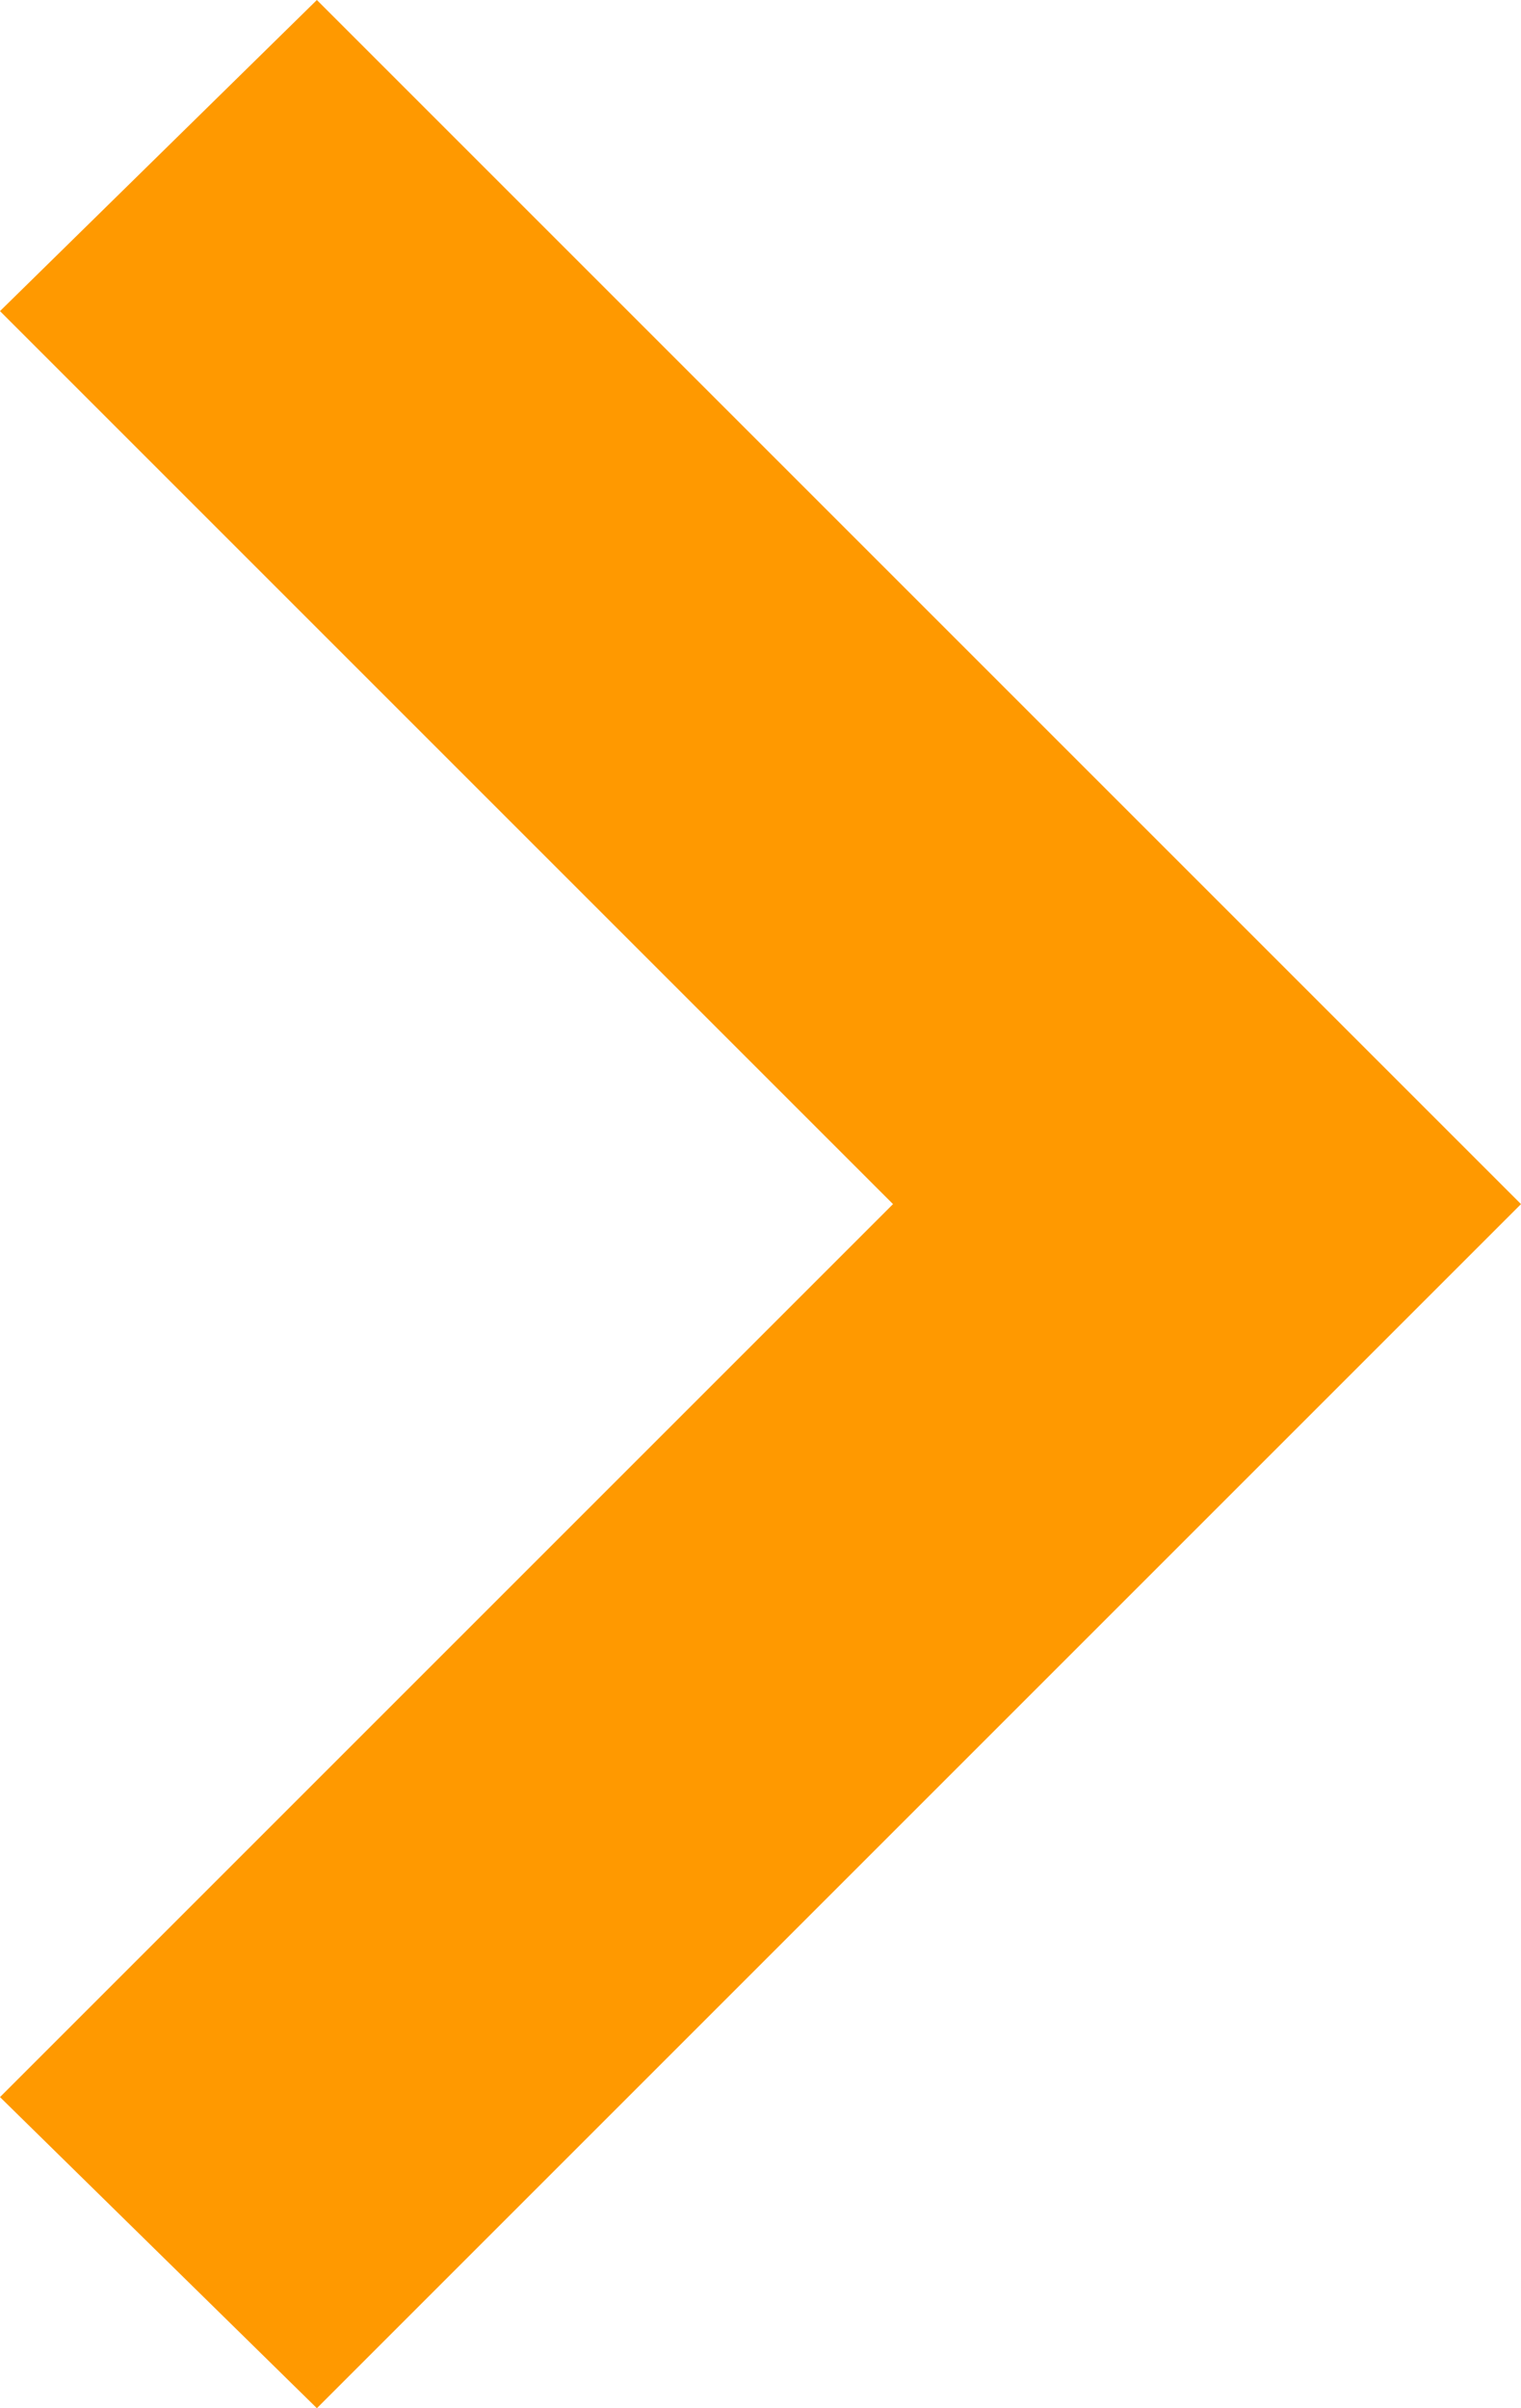 <?xml version="1.0" encoding="utf-8"?>
<!-- Generator: Adobe Illustrator 23.1.0, SVG Export Plug-In . SVG Version: 6.00 Build 0)  -->
<svg version="1.1" id="Слой_1" xmlns="http://www.w3.org/2000/svg" xmlns:xlink="http://www.w3.org/1999/xlink" x="0px" y="0px"
	 viewBox="0 0 26.4 41.8" style="enable-background:new 0 0 26.4 41.8;" xml:space="preserve">
<style type="text/css">
	.st0{fill:#FF9900;}
</style>
<title>0</title>
<polygon class="st0" points="0,36.4 15.5,20.9 0,5.4 5.5,0 26.4,20.9 5.5,41.8 "/>
<polygon class="st0" points="5.5,37.8 4,36.4 19.5,20.9 4,5.4 5.5,4 22.4,20.9 "/>
</svg>
